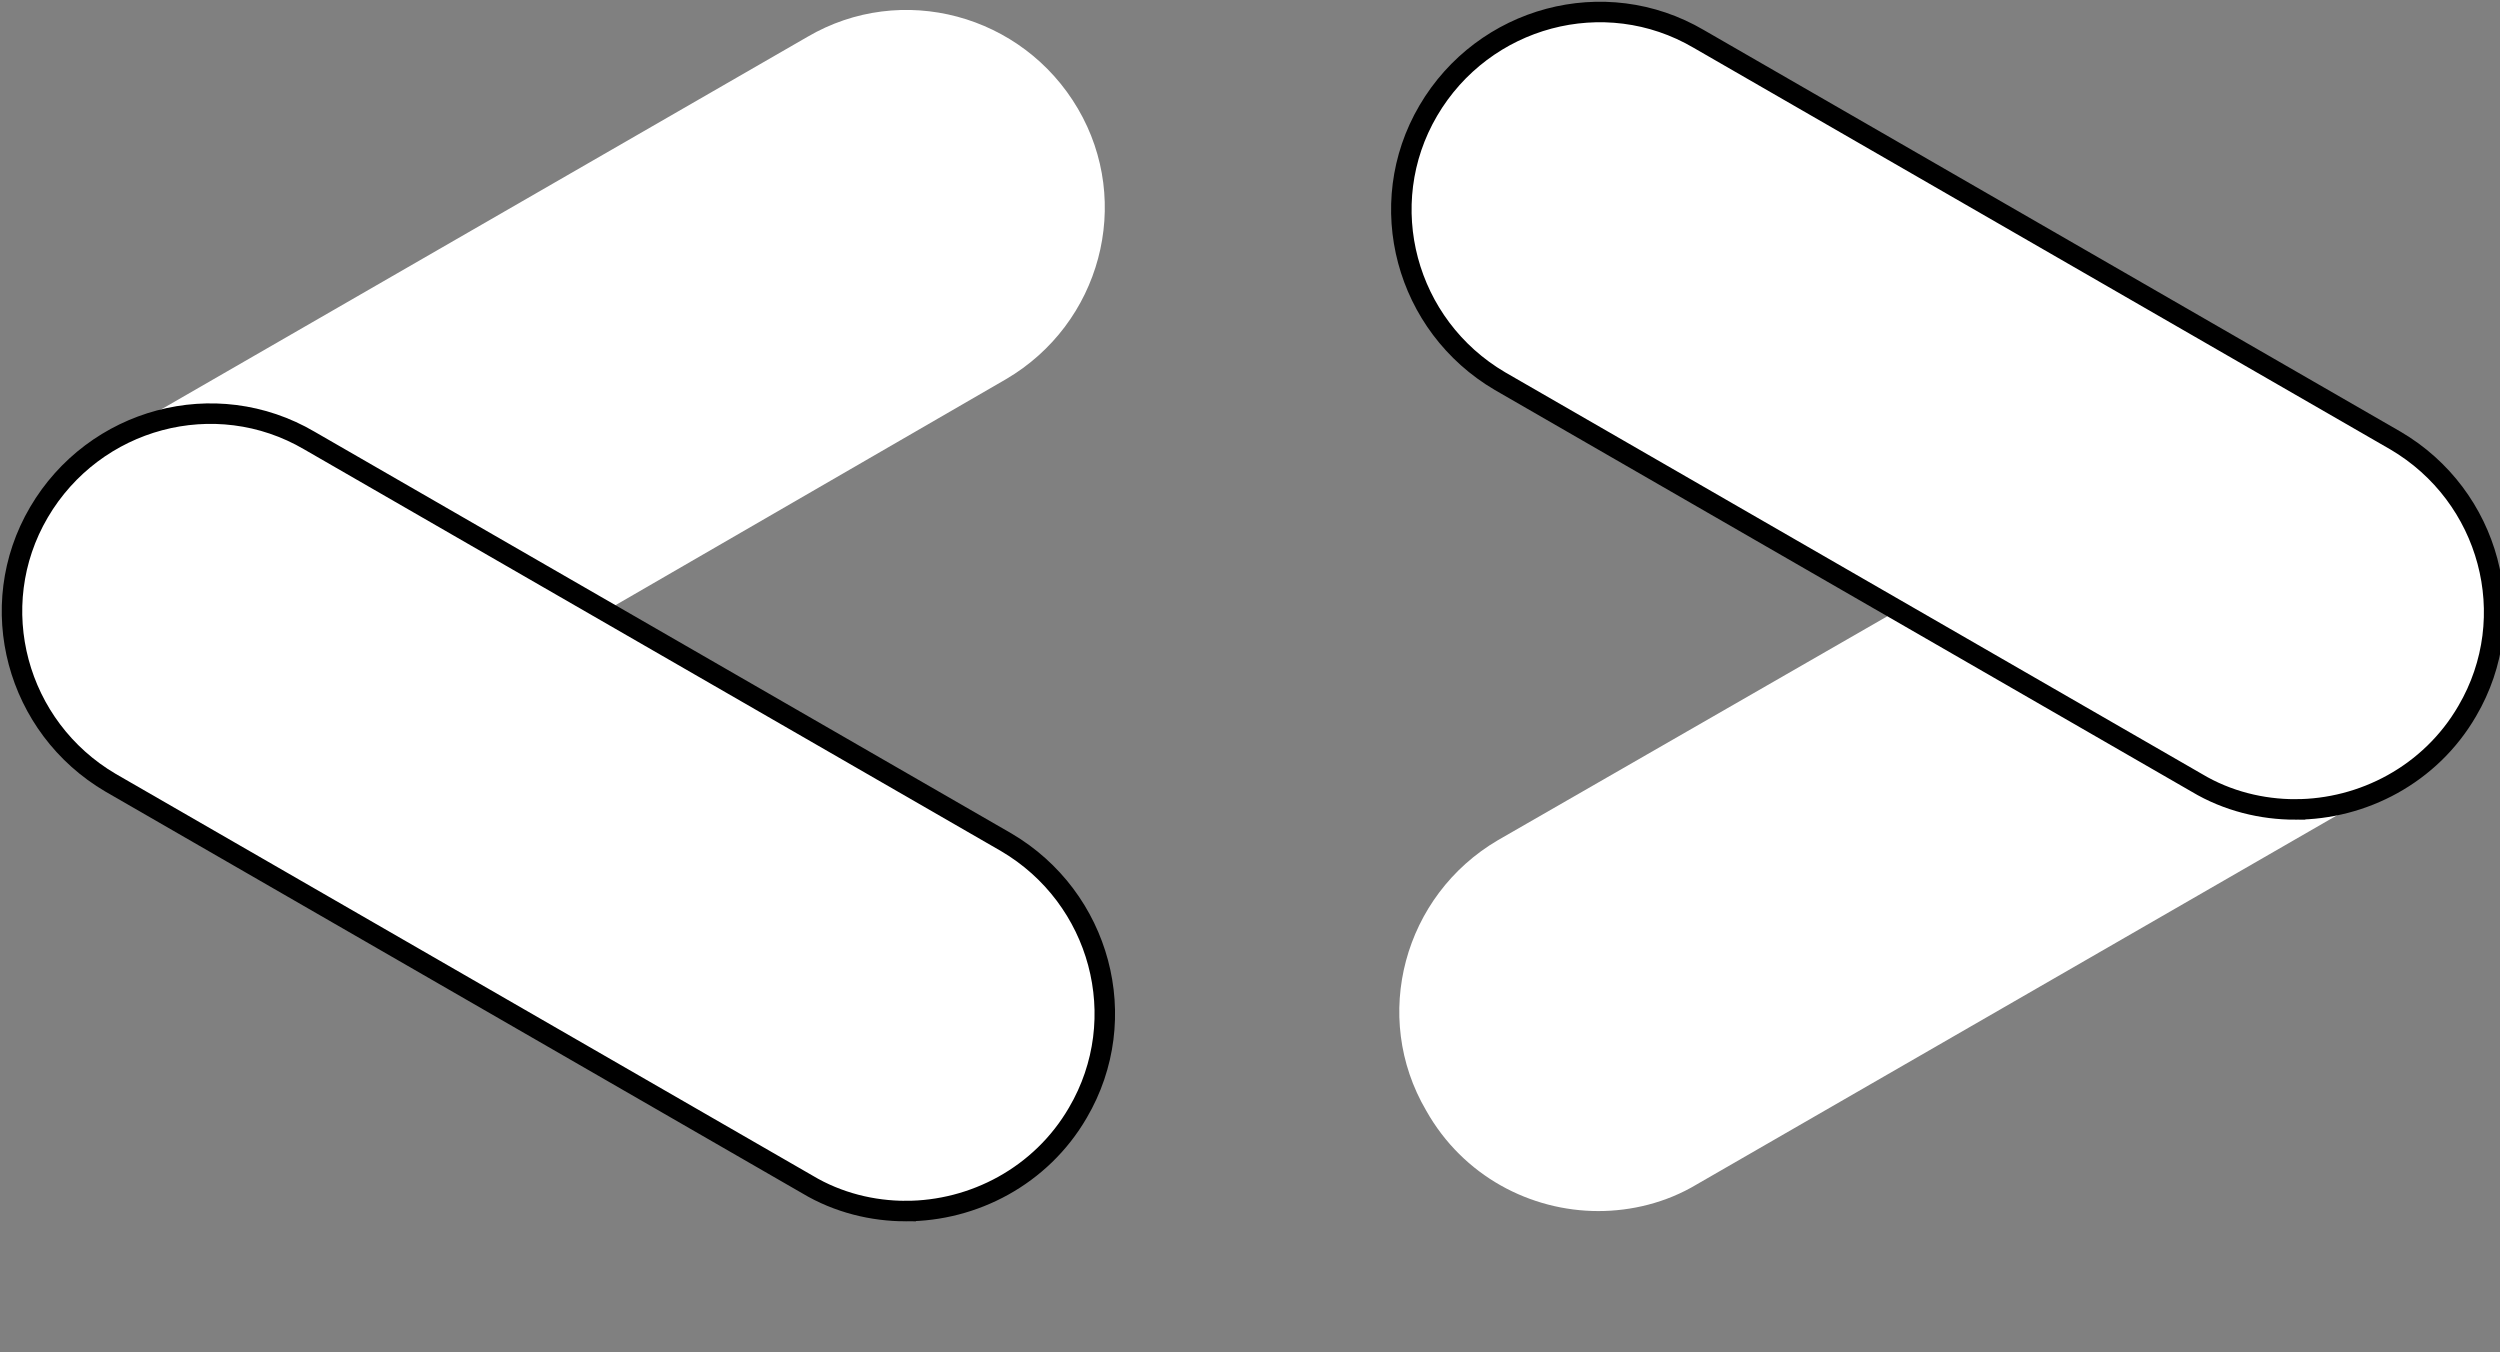 <svg fill="none" version="1.1" viewBox="0 0 122 66" xmlns="http://www.w3.org/2000/svg">
 <rect x="0" y="0" width="122" height="66" fill="#808080" stroke="none"/>
 <g fill="#fff">
  <path d="m29.4 29.9 19.7-11.4c4.6-2.7 6.2-8.6 3.5-13.2-2.7-4.6-8.6-6.2-13.2-3.5l-34 19.6 24 8.5z"/>
  <path d="m44.2 59.1c3.3 0 6.6-1.7 8.4-4.8 2.7-4.6 1.1-10.5-3.5-13.2l-34-19.6c-4.6-2.7-10.5-1.1-13.2 3.5-2.7 4.6-1.1 10.5 3.5 13.2l34 19.6c1.5 0.9 3.2 1.3 4.8 1.3z" stroke="#000"/>
  <path d="m78 59.1c1.6 0 3.3-0.4 4.8-1.3l34-19.6-23.7-8.7-20 11.5c-4.6 2.7-6.2 8.6-3.5 13.2 1.8 3.2 5.1 4.9 8.4 4.9z"/>
  <path d="m112 39.5c3.3 0 6.6-1.7 8.4-4.8 2.7-4.6 1.1-10.5-3.5-13.2l-34-19.6c-4.6-2.7-10.5-1.1-13.2 3.5-2.7 4.6-1.1 10.5 3.5 13.2l34 19.6c1.5 0.9 3.2 1.3 4.8 1.3z" stroke="#000"/>
 </g>
</svg>
